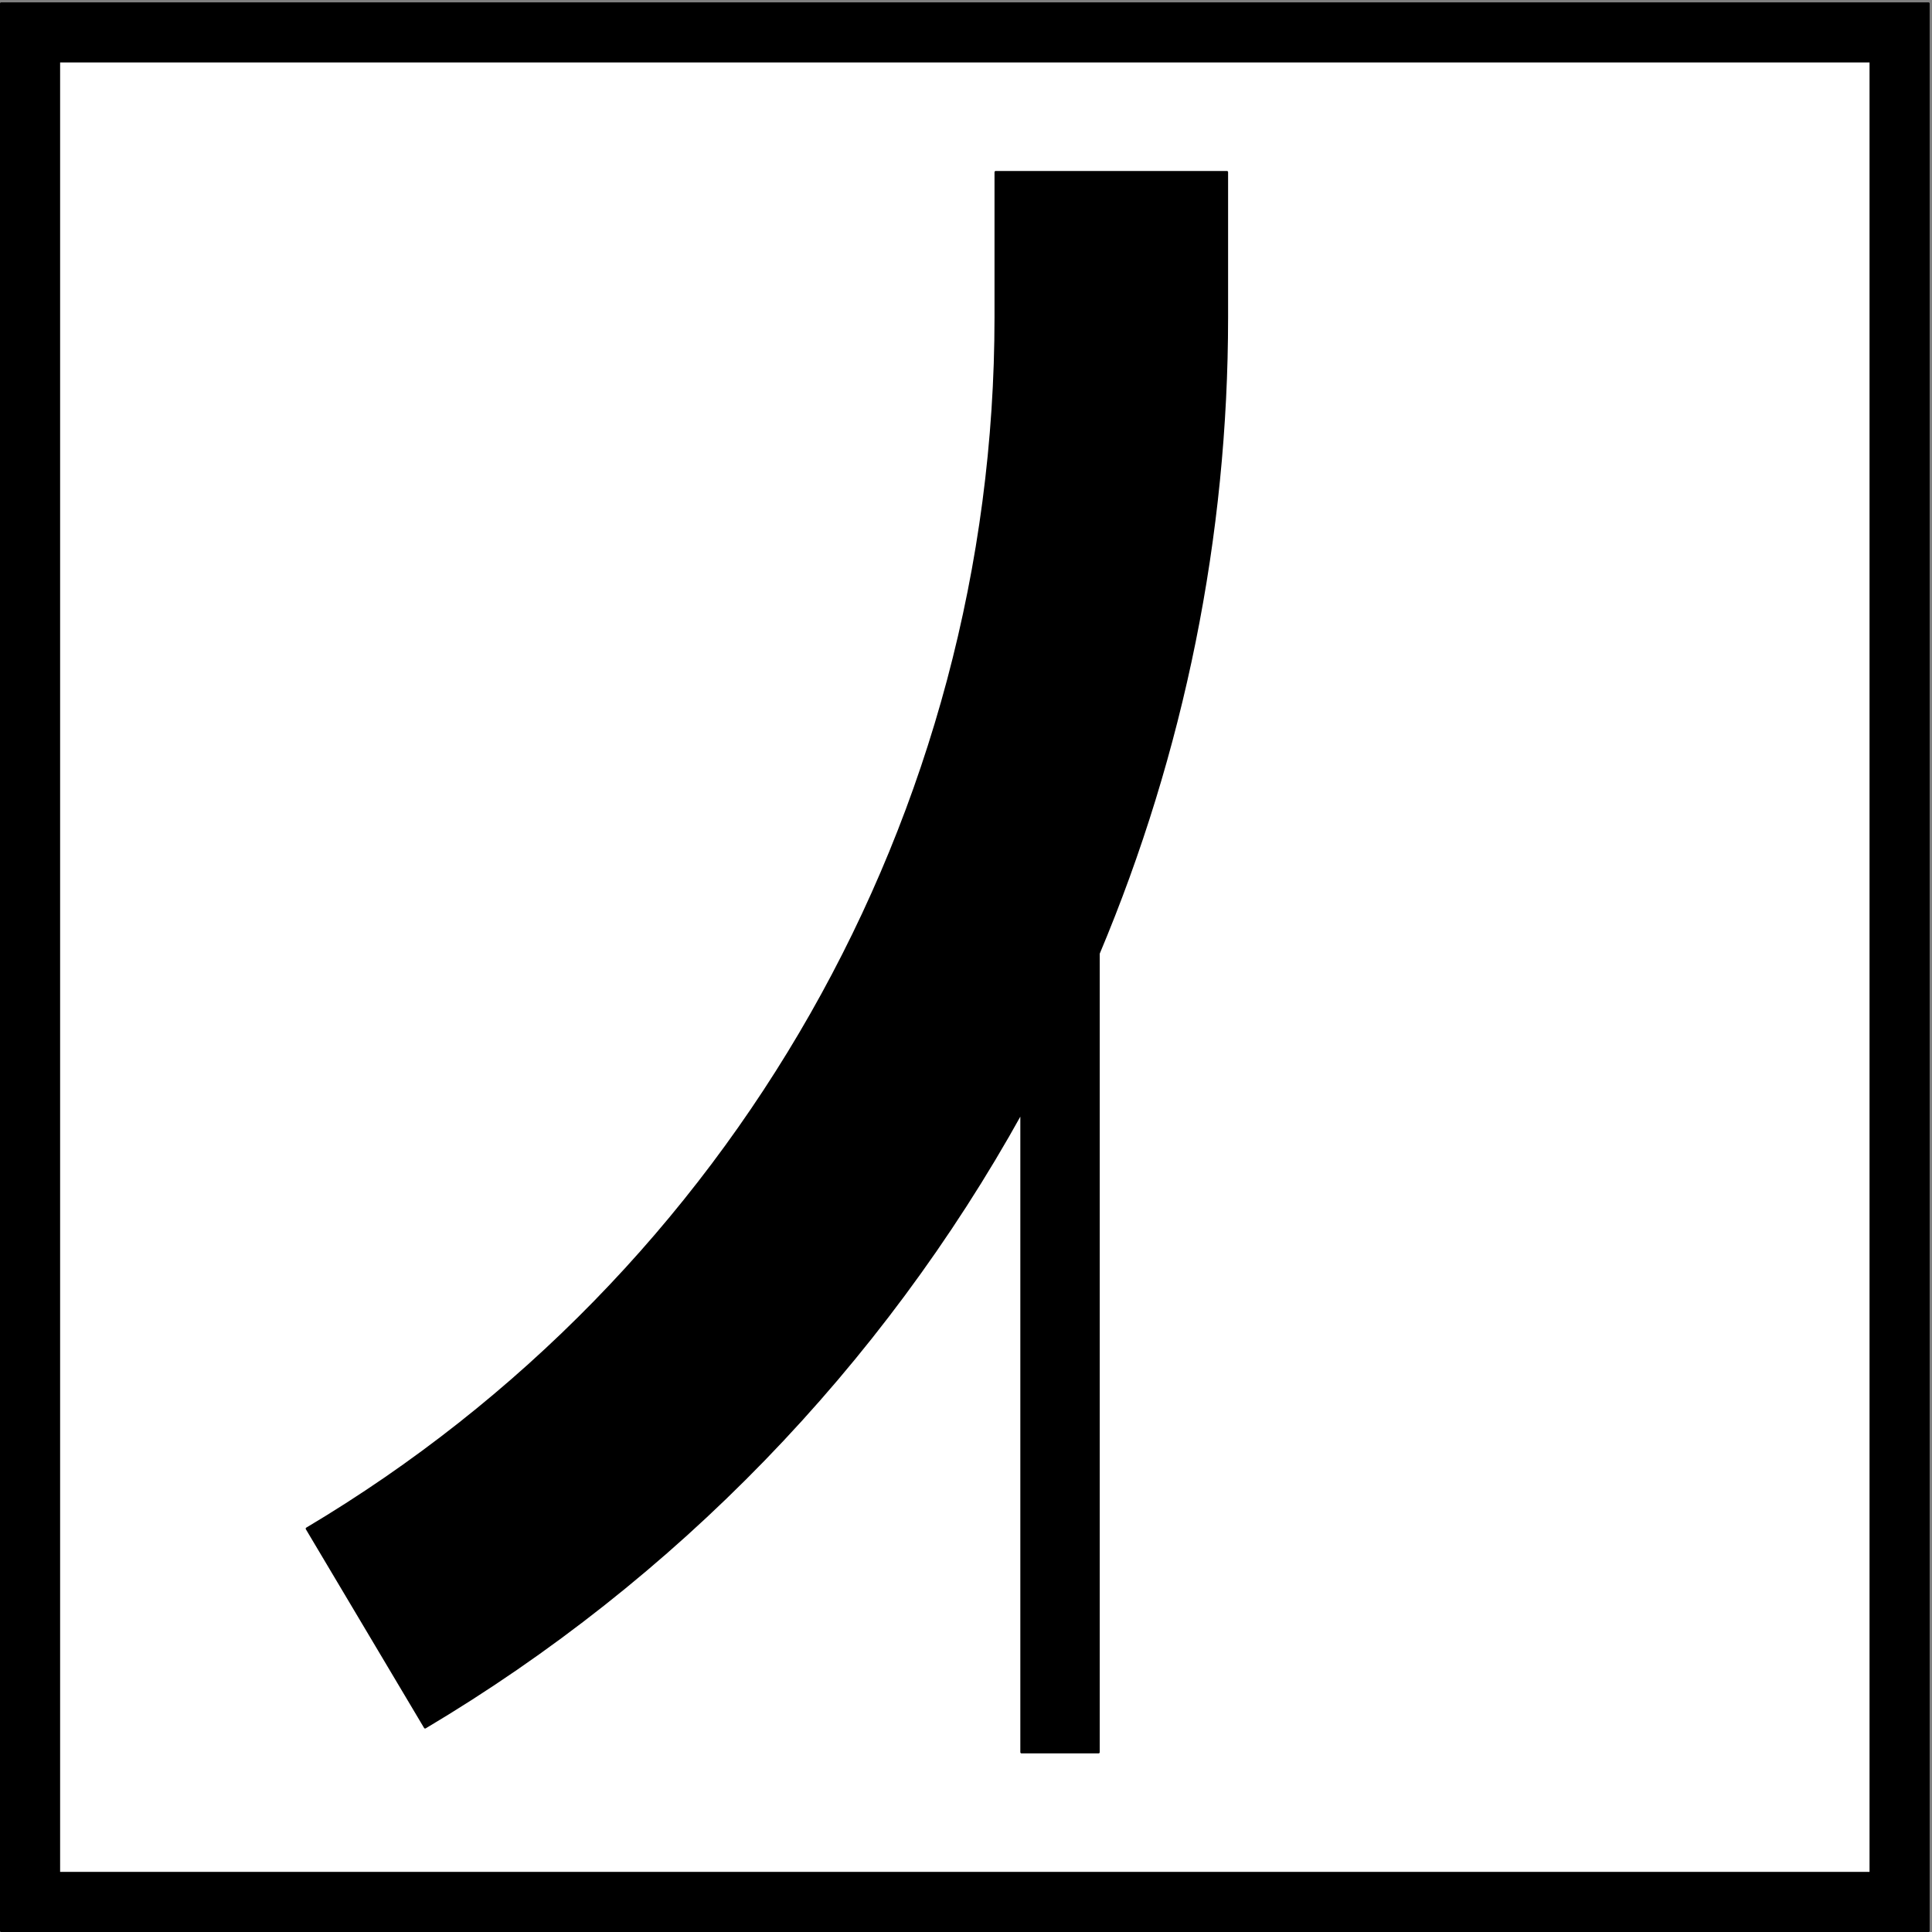 <?xml version="1.0" encoding="UTF-8" standalone="no"?>
<!DOCTYPE svg PUBLIC "-//W3C//DTD SVG 1.1//EN" "http://www.w3.org/Graphics/SVG/1.1/DTD/svg11.dtd">
<svg width="100%" height="100%" viewBox="0 0 596 596" version="1.1" xmlns="http://www.w3.org/2000/svg" xmlns:xlink="http://www.w3.org/1999/xlink" xml:space="preserve" xmlns:serif="http://www.serif.com/" style="fill-rule:evenodd;clip-rule:evenodd;stroke-linecap:round;stroke-linejoin:round;stroke-miterlimit:2;">
    <rect x="0" y="0" width="596" height="596" fill="#808080" stroke="none"/>
    <g>
        <rect x="0.354" y="1.079" width="594.568" height="594.568" style="fill-rule:nonzero;"/>
        <rect x="0.354" y="1.079" width="594.568" height="594.568" style="fill:none;stroke:black;stroke-width:0.71px;"/>
        <rect x="18.191" y="18.916" width="558.893" height="558.894" style="fill:white;fill-rule:nonzero;"/>
        <rect x="18.191" y="18.916" width="558.893" height="558.894" style="fill:none;stroke:black;stroke-width:0.71px;"/>
        <path d="M378.498,97.864L378.498,53.104L307.15,53.104L307.15,97.864C307.15,251.18 226.412,393.167 94.654,471.565L131.137,532.879C208.186,487.036 271.676,421.549 315.115,343.121L315.115,540.543L338.897,540.543L338.897,294.136C365.034,232.001 378.498,165.272 378.498,97.864Z" style="fill-rule:nonzero;"/>
        <path d="M378.498,97.864L378.498,53.104L307.15,53.104L307.15,97.864C307.15,251.18 226.412,393.167 94.654,471.565L131.137,532.879C208.186,487.036 271.676,421.549 315.115,343.121L315.115,540.543L338.897,540.543L338.897,294.136C365.034,232.001 378.498,165.272 378.498,97.864Z" style="fill:none;stroke:black;stroke-width:0.71px;"/>
    </g>
</svg>
